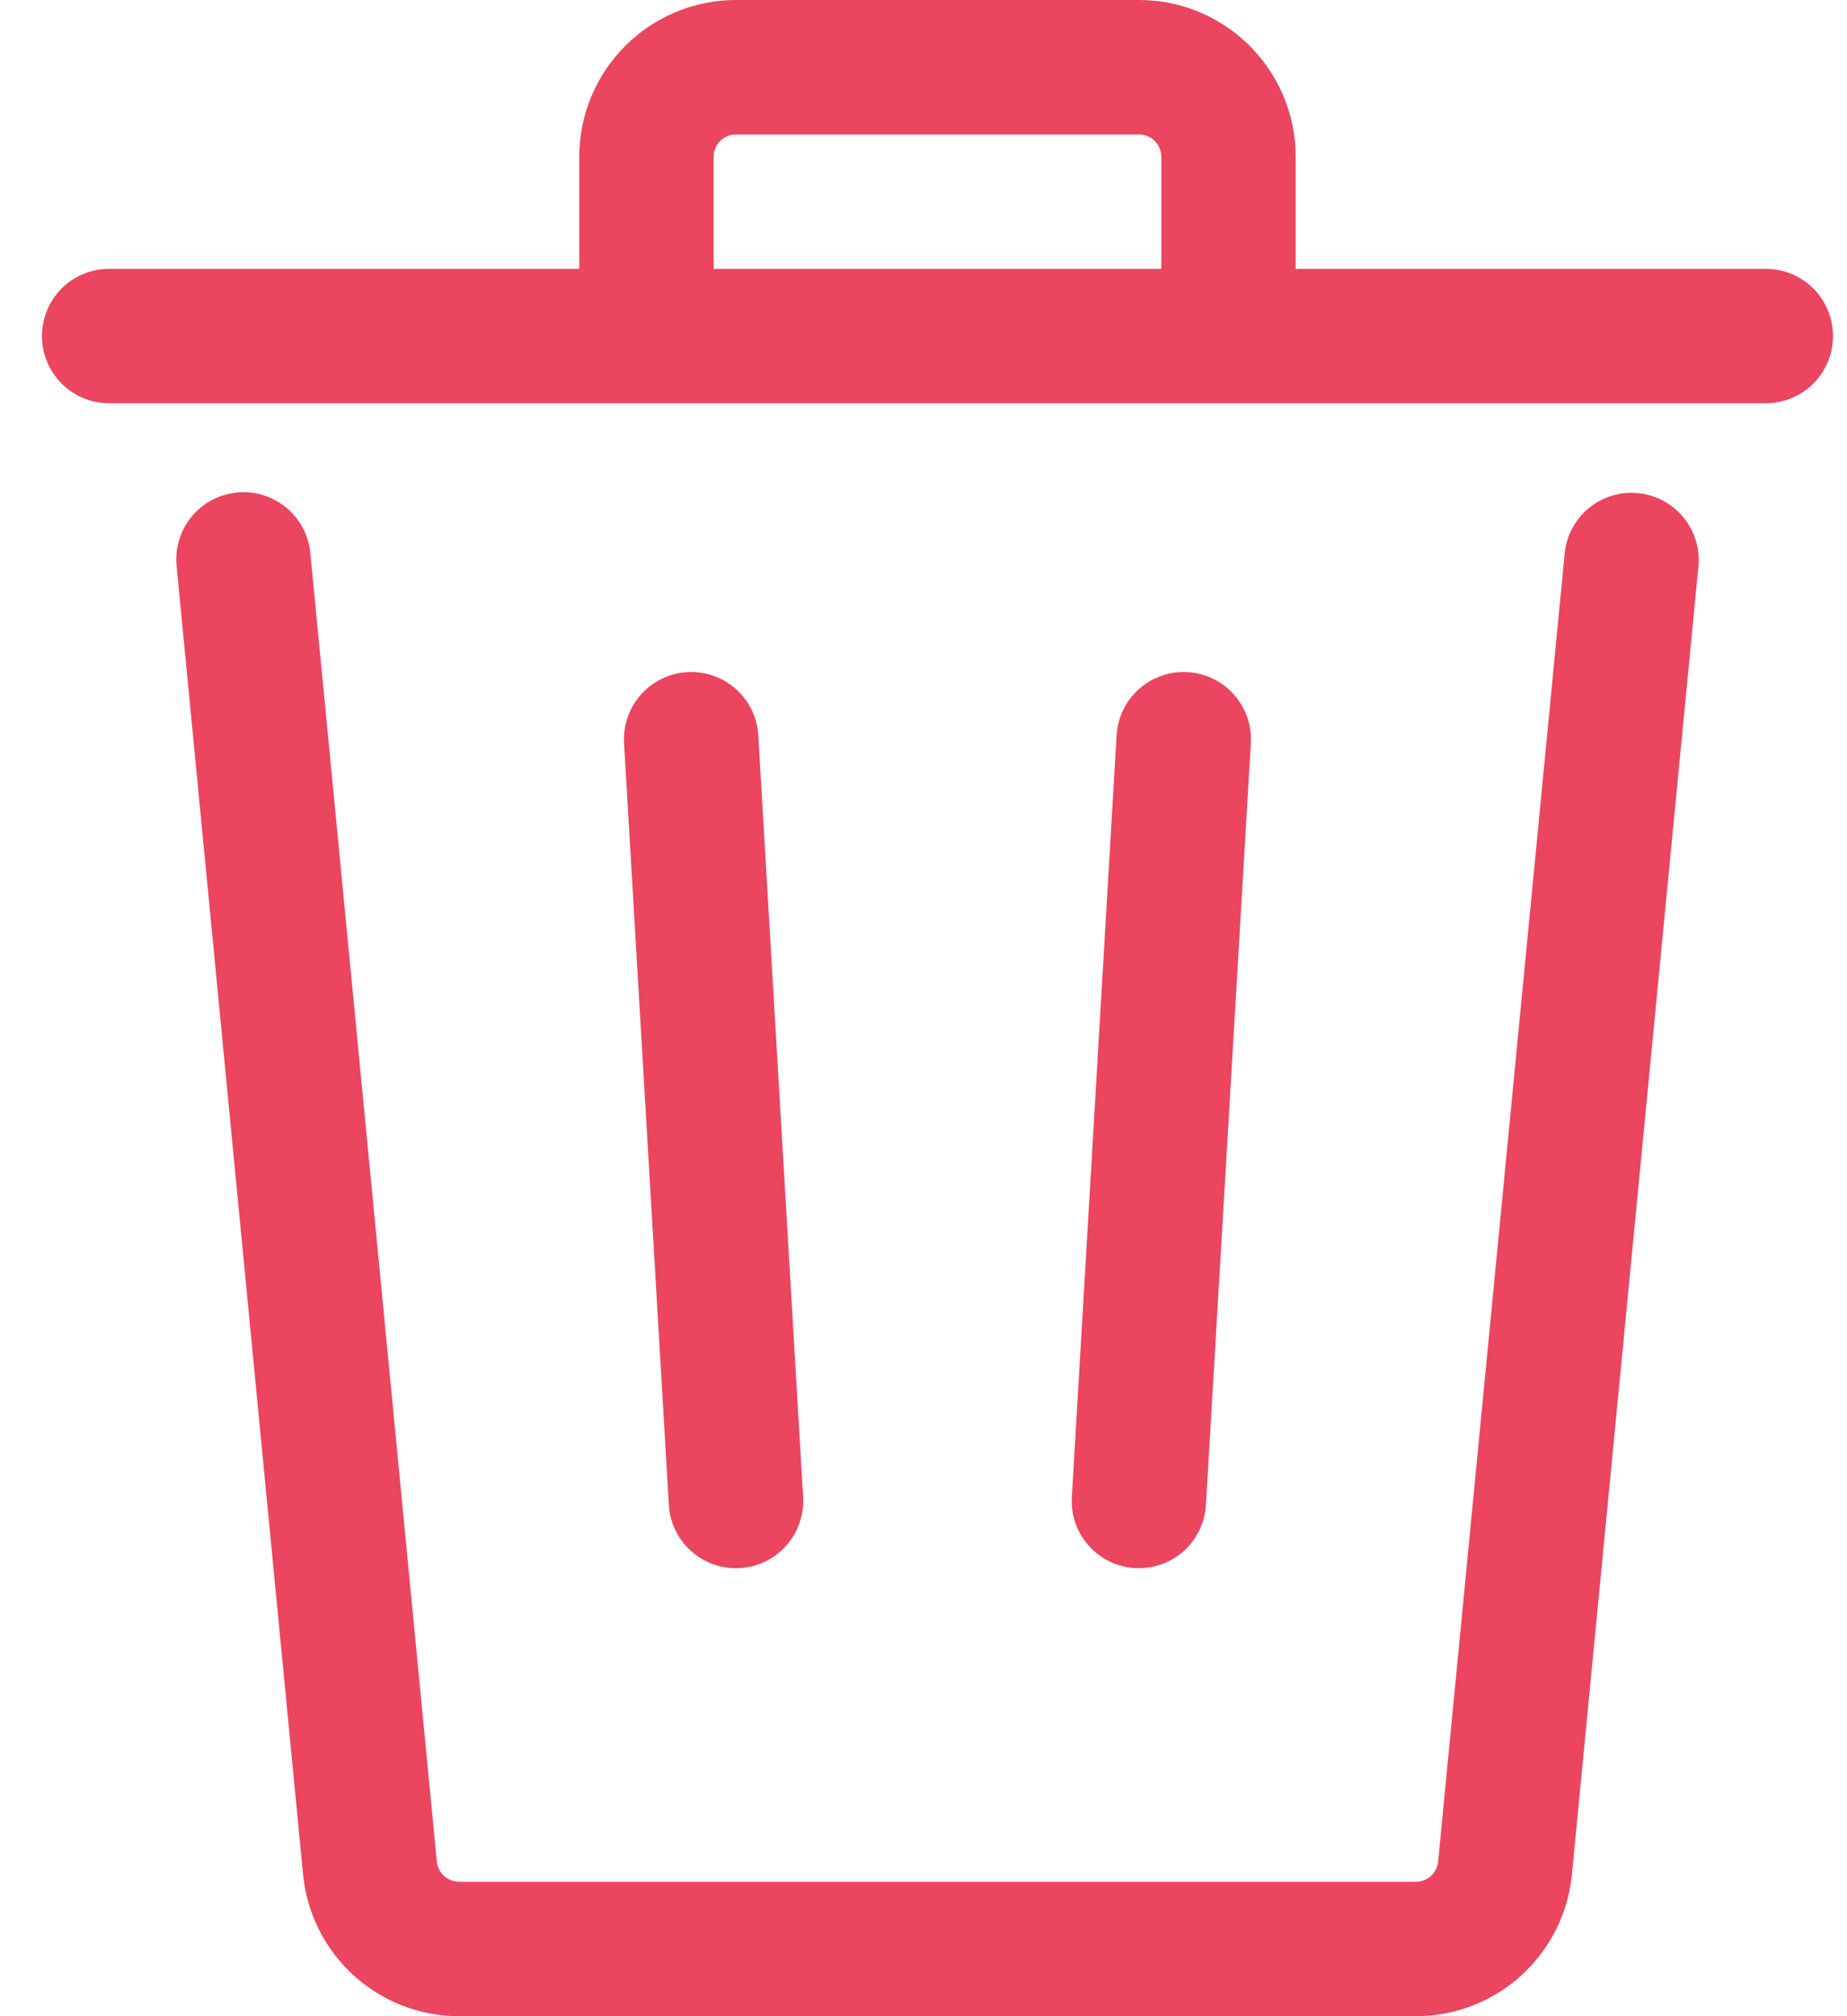 <svg width="22" height="24" viewBox="0 0 22 24" fill="none" xmlns="http://www.w3.org/2000/svg">
<path d="M15.433 1.867V3.2H21.033C21.245 3.2 21.449 3.284 21.599 3.434C21.749 3.584 21.833 3.788 21.833 4C21.833 4.212 21.749 4.416 21.599 4.566C21.449 4.716 21.245 4.8 21.033 4.8H1.3C1.088 4.8 0.884 4.716 0.734 4.566C0.584 4.416 0.5 4.212 0.5 4C0.5 3.788 0.584 3.584 0.734 3.434C0.884 3.284 1.088 3.2 1.3 3.2H6.9V1.867C6.9 0.836 7.736 0 8.767 0H13.567C14.597 0 15.433 0.836 15.433 1.867ZM8.5 1.867V3.2H13.833V1.867C13.833 1.796 13.805 1.728 13.755 1.678C13.705 1.628 13.637 1.6 13.567 1.6H8.767C8.696 1.6 8.628 1.628 8.578 1.678C8.528 1.728 8.5 1.796 8.5 1.867ZM3.697 6.59C3.688 6.485 3.658 6.382 3.609 6.288C3.56 6.195 3.493 6.112 3.412 6.044C3.33 5.976 3.236 5.926 3.135 5.894C3.034 5.863 2.928 5.852 2.823 5.863C2.718 5.873 2.616 5.904 2.522 5.954C2.429 6.003 2.347 6.071 2.28 6.153C2.213 6.235 2.163 6.329 2.133 6.431C2.103 6.532 2.093 6.638 2.104 6.743L3.61 22.315C3.655 22.776 3.871 23.204 4.214 23.516C4.558 23.828 5.005 24 5.469 24H16.865C17.329 24 17.776 23.827 18.119 23.516C18.463 23.204 18.678 22.775 18.723 22.314L20.23 6.743C20.25 6.532 20.186 6.321 20.051 6.158C19.916 5.994 19.721 5.89 19.51 5.87C19.299 5.849 19.088 5.914 18.924 6.049C18.76 6.184 18.657 6.379 18.637 6.59L17.13 22.159C17.124 22.225 17.093 22.286 17.044 22.331C16.995 22.375 16.931 22.4 16.865 22.4H5.469C5.402 22.4 5.338 22.375 5.289 22.331C5.24 22.286 5.209 22.225 5.203 22.159L3.697 6.59Z" fill="#EB455F"/>
<path d="M8.186 8.001C8.291 7.995 8.396 8.009 8.496 8.044C8.595 8.078 8.687 8.132 8.765 8.202C8.844 8.272 8.908 8.356 8.954 8.451C8.999 8.545 9.026 8.648 9.032 8.753L9.566 17.82C9.578 18.032 9.506 18.24 9.365 18.399C9.223 18.558 9.025 18.654 8.813 18.666C8.601 18.679 8.393 18.606 8.234 18.465C8.075 18.324 7.979 18.126 7.967 17.914L7.433 8.847C7.427 8.742 7.442 8.637 7.476 8.538C7.51 8.438 7.564 8.347 7.634 8.268C7.704 8.19 7.788 8.126 7.883 8.08C7.978 8.034 8.08 8.007 8.185 8.001H8.186ZM14.899 8.847C14.911 8.635 14.839 8.427 14.698 8.268C14.557 8.109 14.358 8.013 14.146 8.001C13.934 7.988 13.726 8.06 13.567 8.202C13.409 8.343 13.312 8.541 13.3 8.753L12.767 17.82C12.754 18.032 12.826 18.24 12.967 18.398C13.108 18.557 13.307 18.653 13.519 18.666C13.73 18.678 13.939 18.606 14.097 18.465C14.256 18.324 14.352 18.125 14.364 17.914L14.899 8.847Z" fill="#EB455F"/>
</svg>
